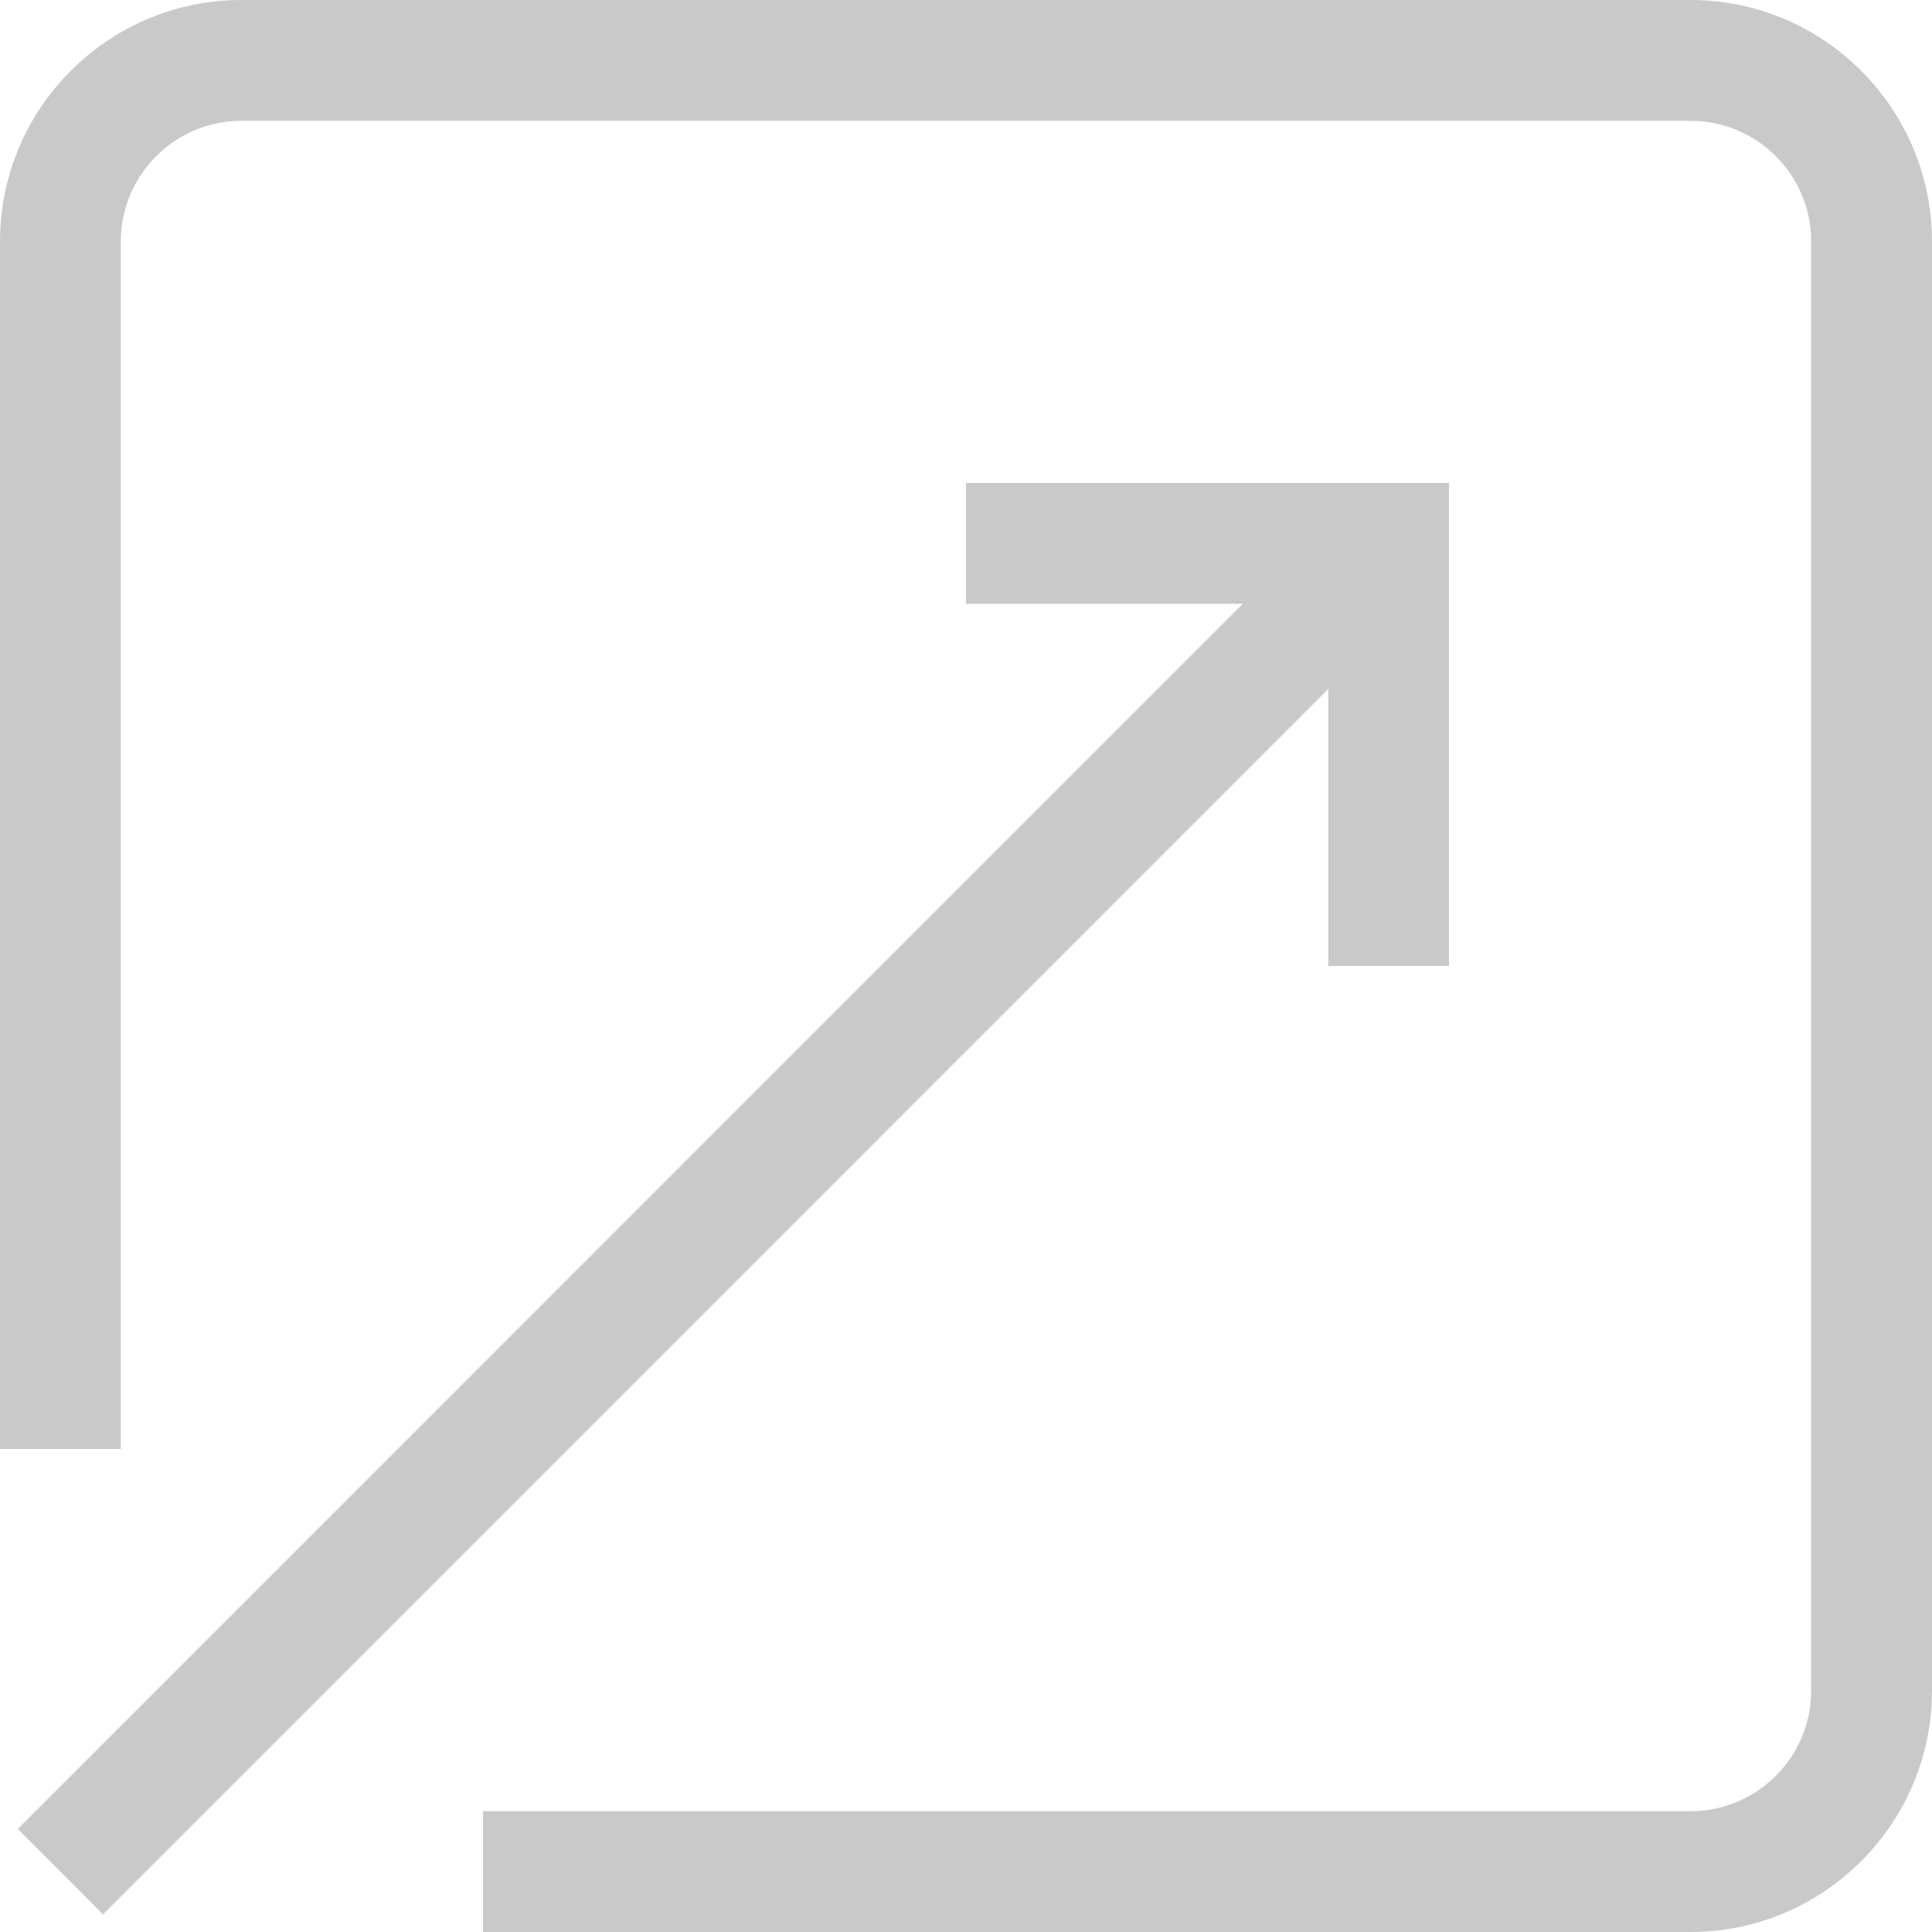 <svg xmlns="http://www.w3.org/2000/svg" xmlns:xlink="http://www.w3.org/1999/xlink" width="15" height="15" version="1.1" viewBox="0 0 15 15"><title>link to external</title><desc>Created with Sketch.</desc><g id="Setting" fill="none" fill-rule="evenodd" stroke="none" stroke-width="1"><g id="Settings---Main" fill="#C9C9C9" transform="translate(-326, -685)"><g id="link-to-external" transform="translate(326, 685)"><polygon id="Fill-1" points=".138 14.2 .8 14.863 11.112 4.55 10.45 3.887"/><polygon id="Fill-2" points="11.25 7.5 10.313 7.5 10.313 4.688 7.5 4.688 7.5 3.75 11.25 3.75"/><path id="Fill-3" d="M13.125,15 L3.75,15 L3.75,14.062 L13.125,14.062 C13.642,14.062 14.062,13.642 14.062,13.125 L14.062,1.875 C14.062,1.358 13.642,0.938 13.125,0.938 L1.875,0.938 C1.358,0.938 0.938,1.358 0.938,1.875 L0.938,11.25 L0,11.25 L0,1.875 C0,0.841 0.841,0 1.875,0 L13.125,0 C14.159,0 15,0.841 15,1.875 L15,13.125 C15,14.159 14.159,15 13.125,15"/></g></g></g></svg>